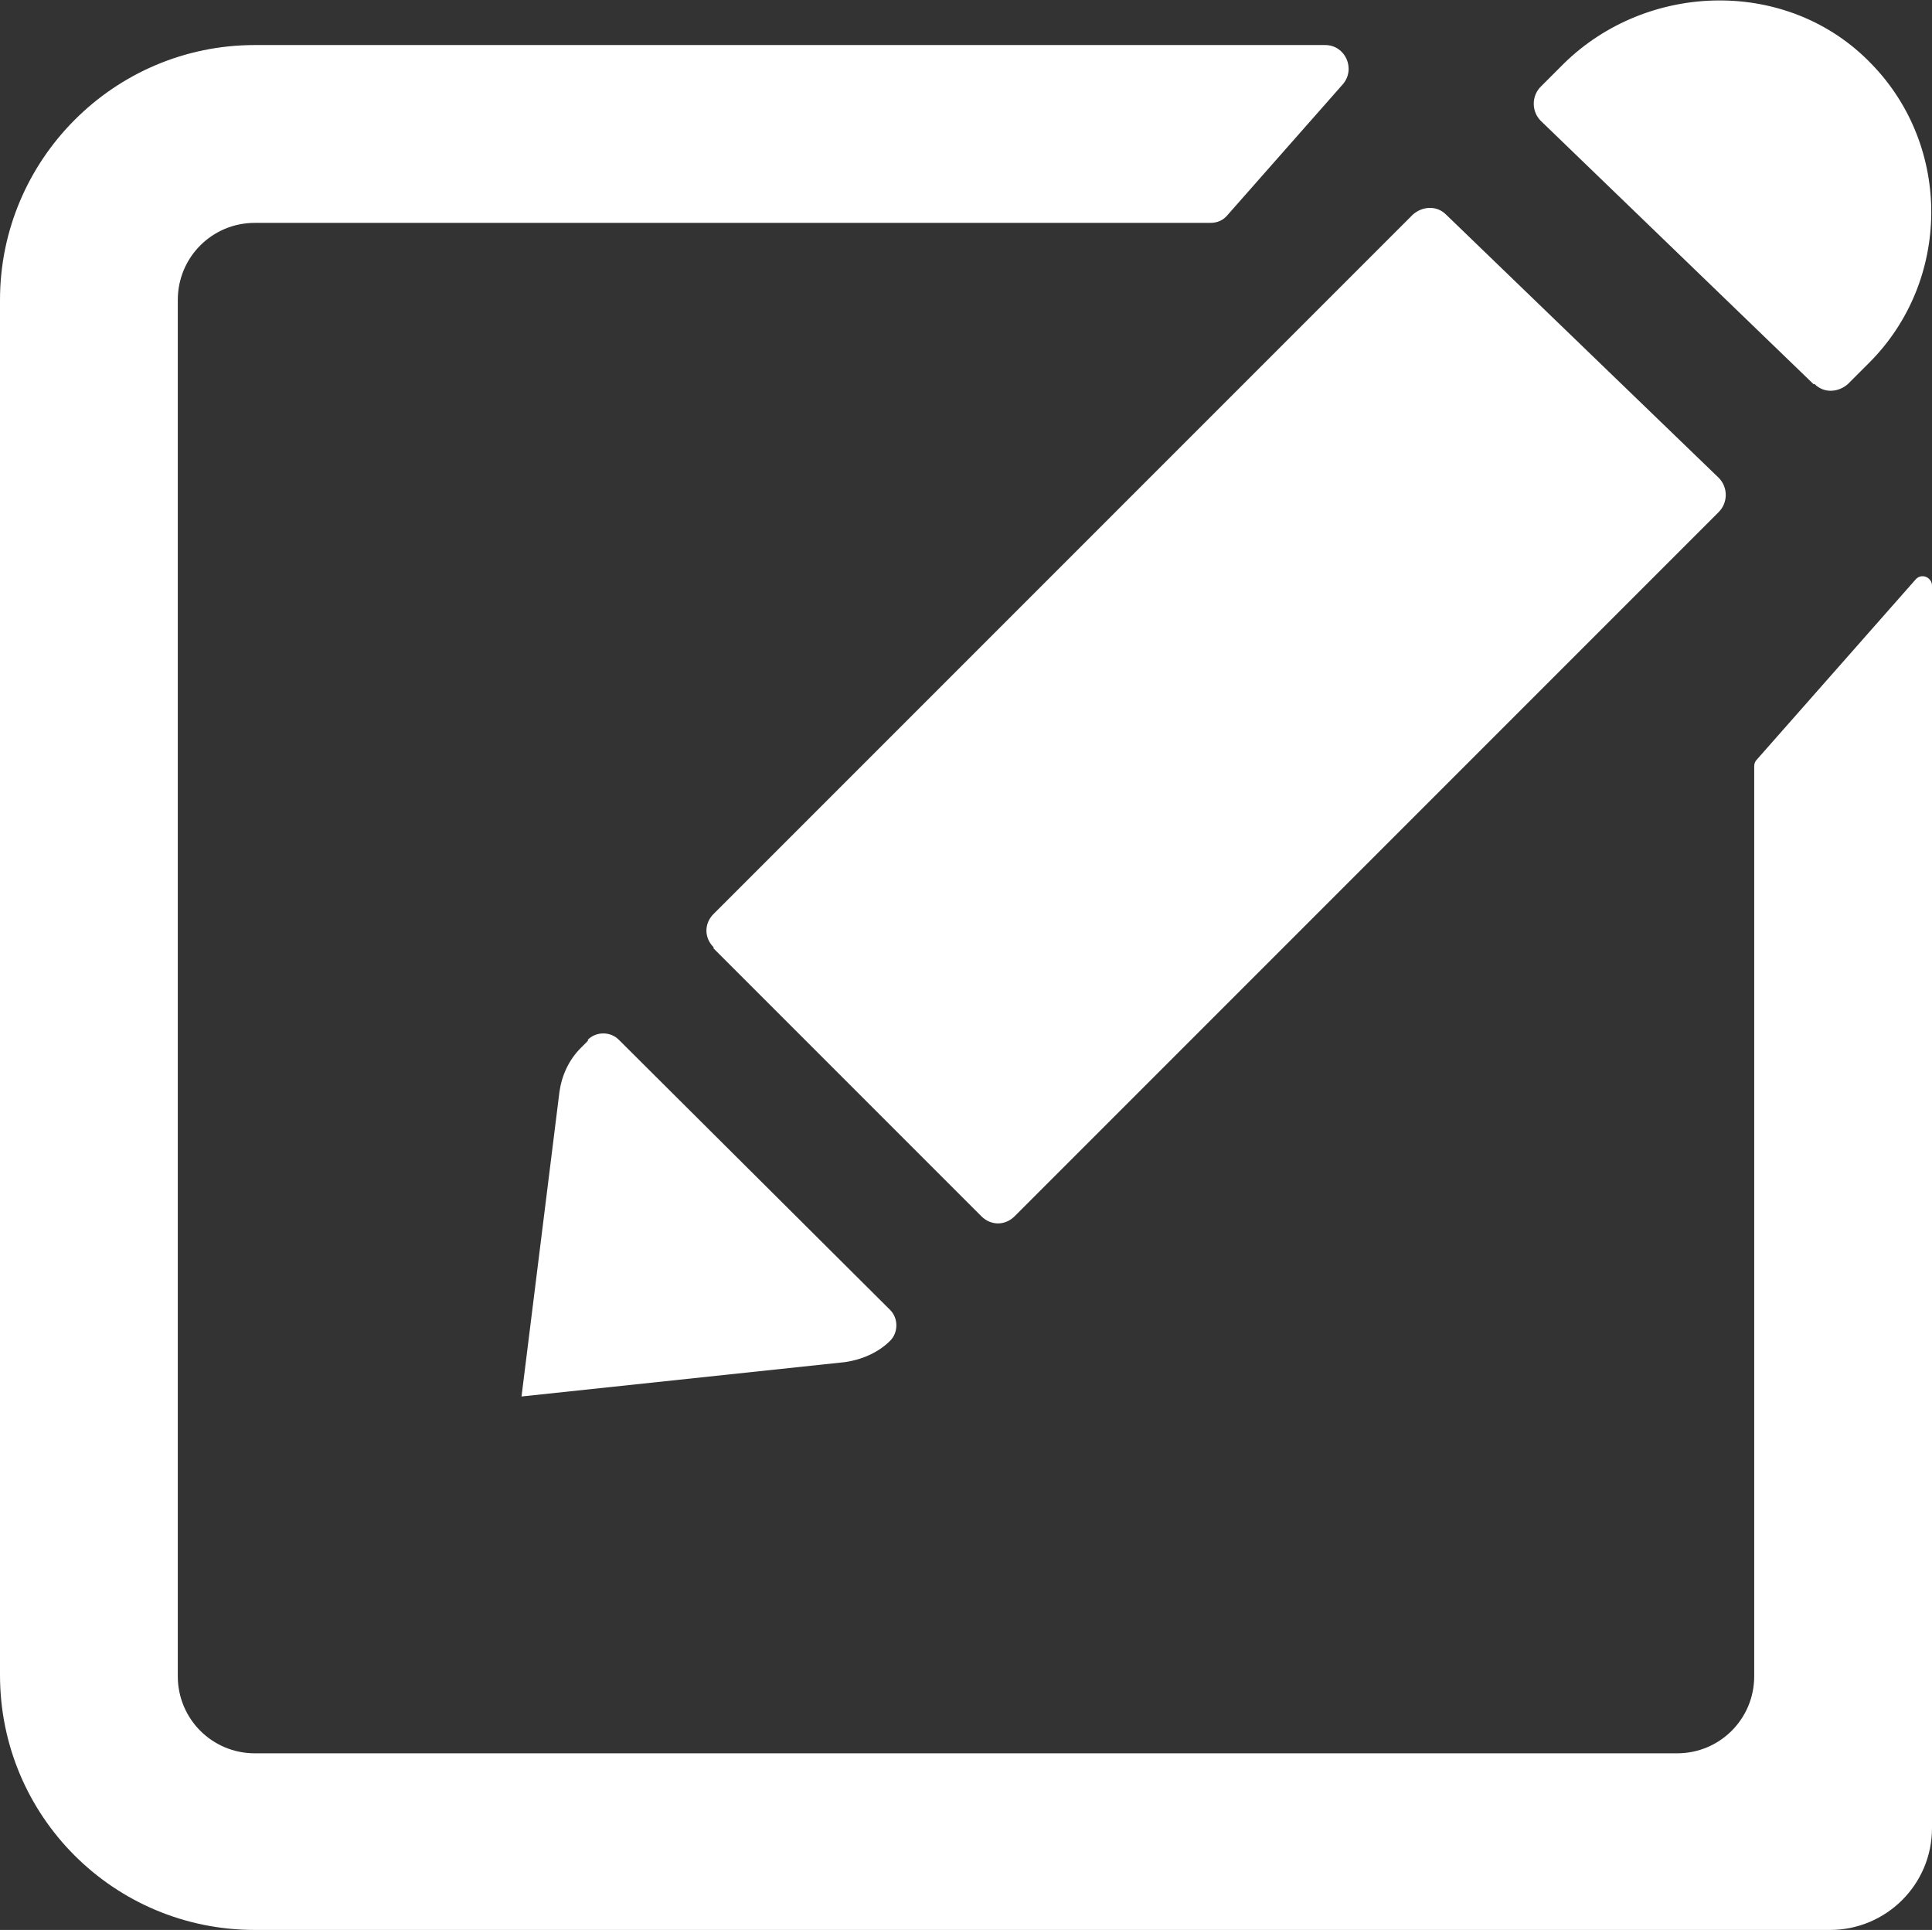 <?xml version="1.0" encoding="UTF-8" ?>
<svg xmlns="http://www.w3.org/2000/svg" viewBox="0 0 163 162.8">
  <rect x="0" y="0" width="163" height="162.8" fill="#333333" stroke="none"/>
  <defs>
    <style>.b{fill:white;}</style>
  </defs>
  <path
    class="b"
    d="M153.1,32.4c.8.8,2,.7,2.8,0l1.8-1.8c6.9-6.9,7-18.2.2-25.2-7-7.3-18.9-7-26,0l-1.9,1.9c-.8.8-.8,2.1,0,2.9l23,22.2Z"
  />
  <path
    class="b"
    d="M60.2,80l22.6,22.6c.8.8,2,.8,2.8,0l59.4-59.4c.8-.8.8-2.1,0-2.9l-23-22.2c-.8-.8-2-.7-2.8,0l-59,59c-.8.8-.8,2,0,2.8Z"
  />
  <path
    class="b"
    d="M49.6,87.8l-.6.6c-1,1-1.6,2.3-1.8,3.7l-3.2,25.7,27.3-2.9c1.4-.2,2.8-.8,3.8-1.8.7-.7.7-1.9,0-2.6l-22.9-22.8c-.7-.7-1.9-.7-2.6,0Z"
  />
  <path
    class="b"
    d="M161.6,48.9l-13.4,15.2c-.1.1-.2.3-.2.5v76.8c0,3.6-2.9,6.5-6.5,6.5H21.5c-3.6,0-6.5-2.9-6.5-6.5V25.3c0-3.6,2.9-6.5,6.5-6.5h80.6c.6,0,1.1-.2,1.5-.7l9.7-11c1.1-1.3.2-3.3-1.5-3.3H21.5C9.6,3.8,0,13.5,0,25.3v116c0,11.9,9.6,21.5,21.5,21.5h132.9c4.7,0,8.6-3.8,8.6-8.6V49.4c0-.7-.9-1.1-1.4-.5Z"
  />
</svg>
